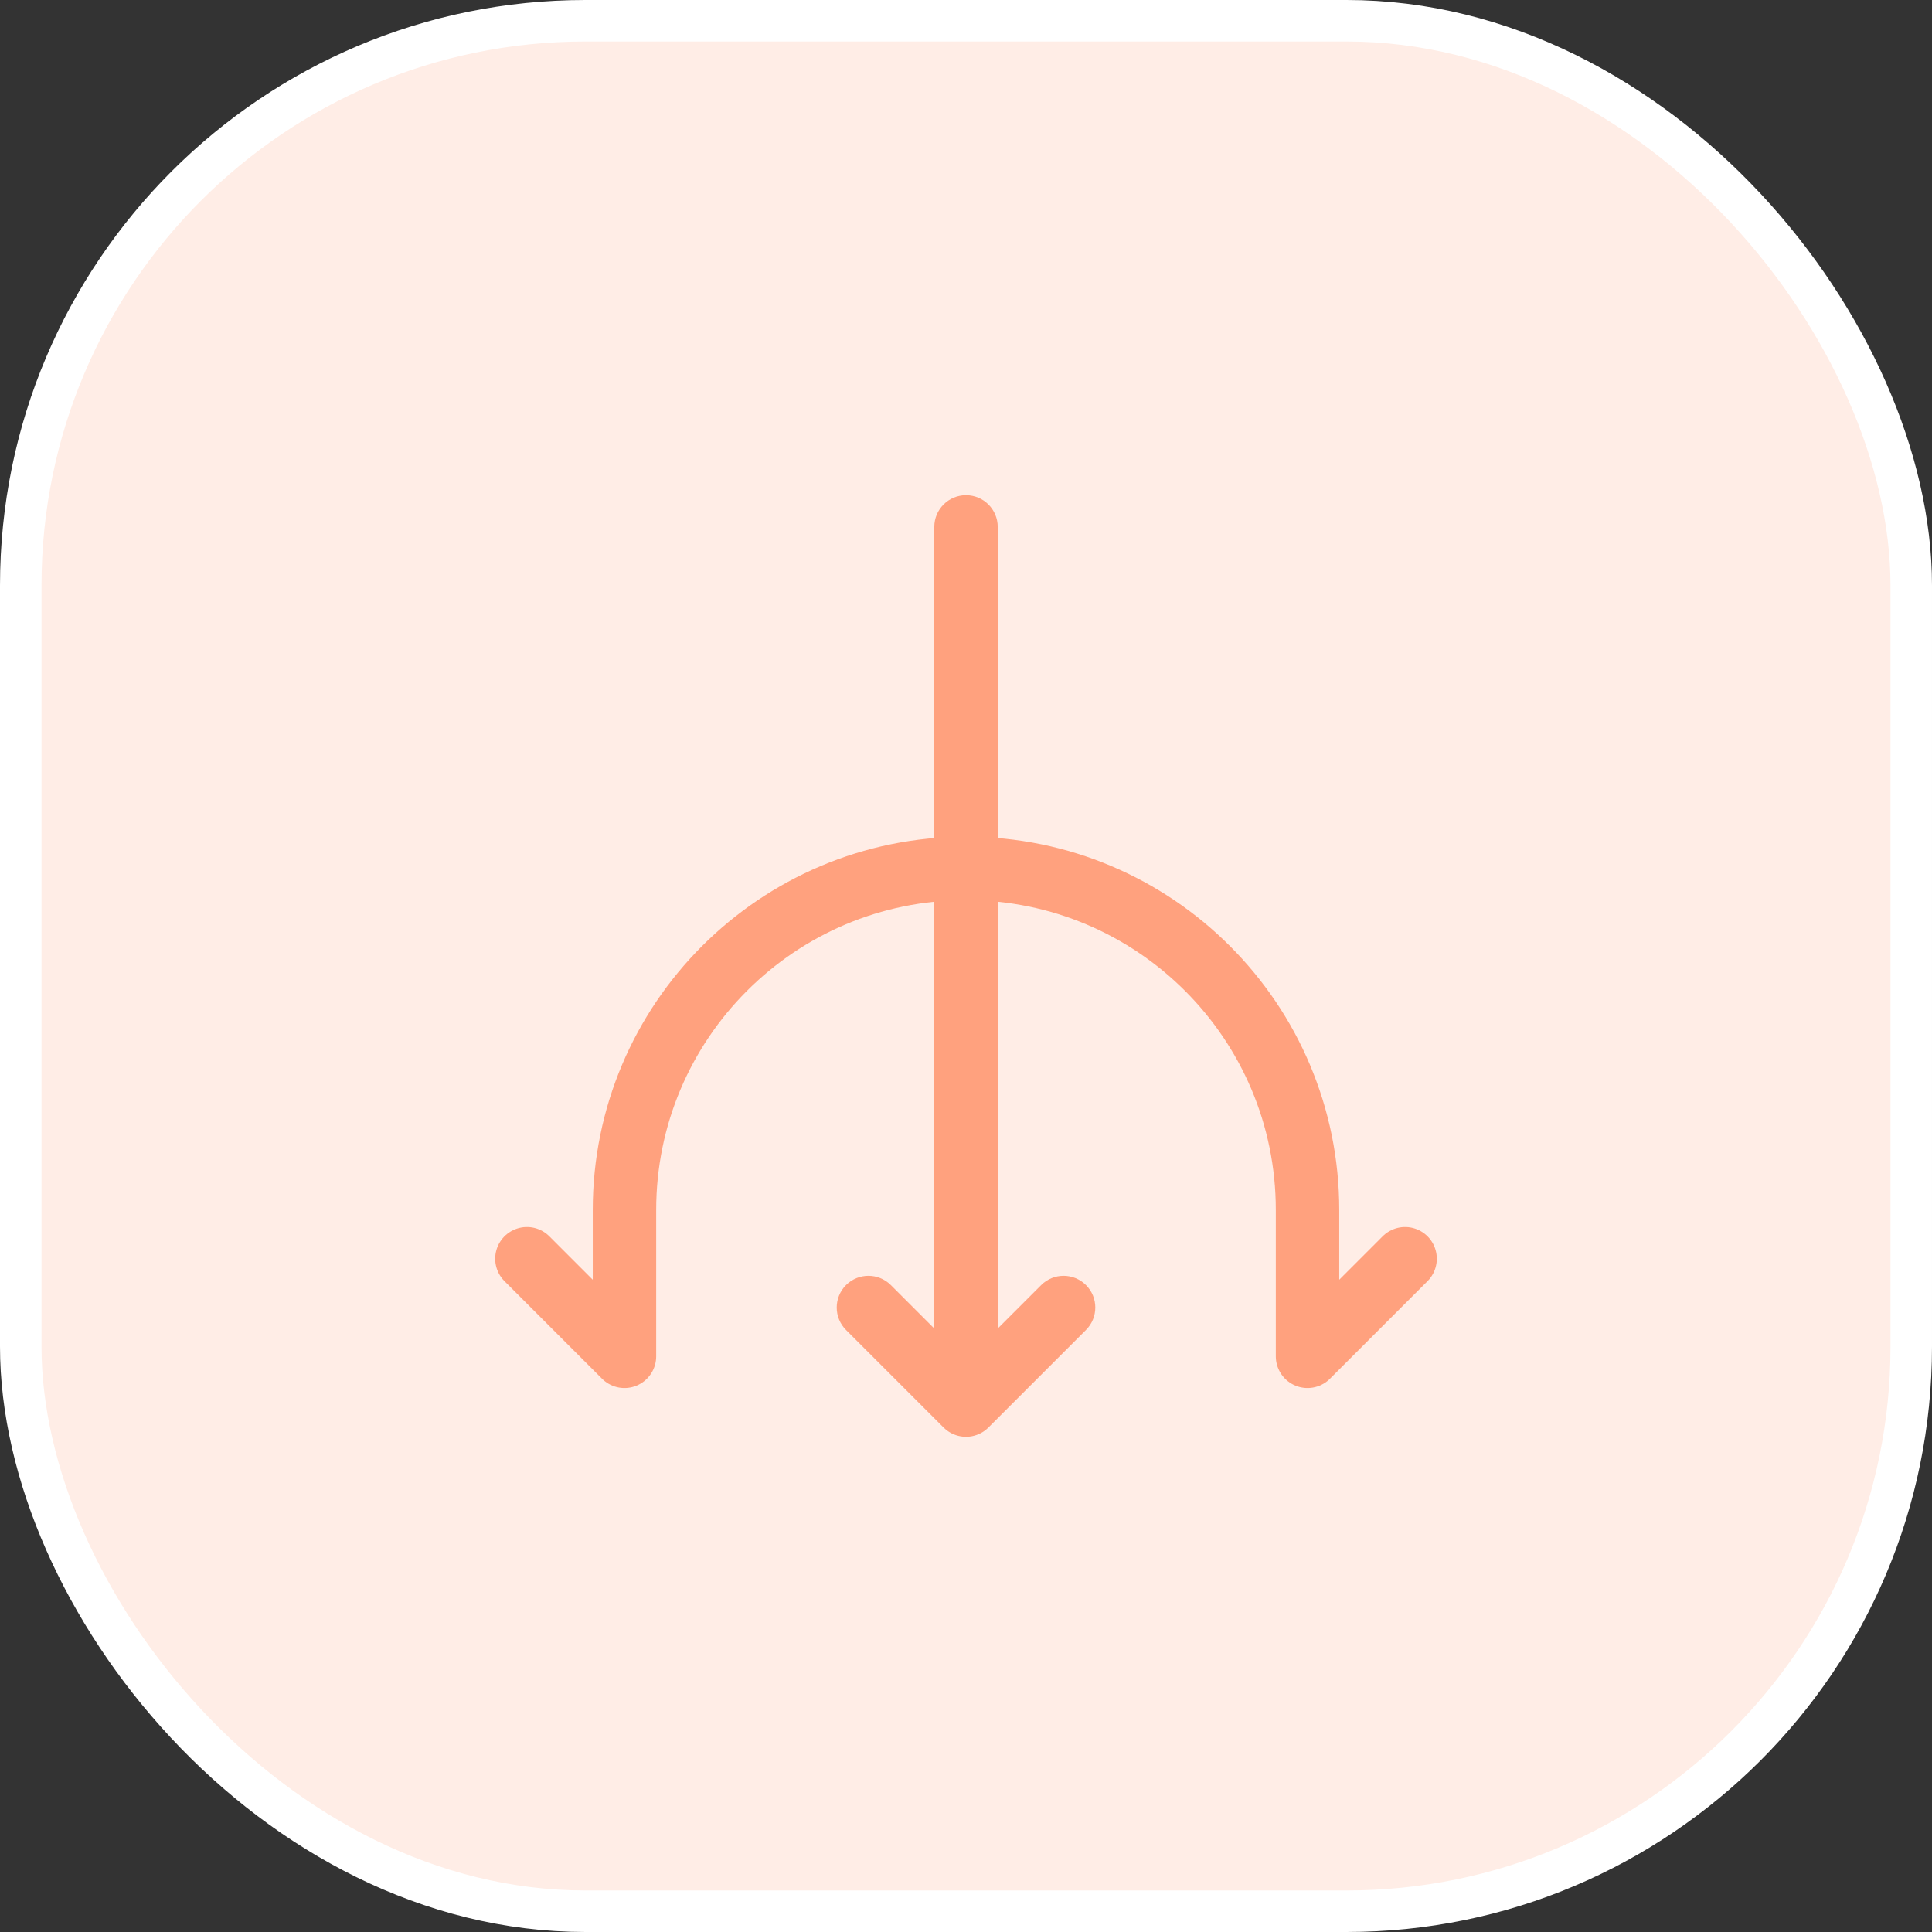 <svg width="66" height="66" viewBox="0 0 66 66" fill="none" xmlns="http://www.w3.org/2000/svg">
<rect x="0" y="0" width="66" height="66" fill="#333333" stroke="none"/>
<rect x="0.709" y="0.709" width="64.582" height="64.582" rx="19.291" fill="#FFEDE6"/>
<rect x="0.709" y="0.709" width="64.582" height="64.582" rx="19.291" stroke="white" stroke-width="1.418"/>
<path d="M48 43L44.667 46.334L44.667 41.334C44.667 34.89 39.443 29.667 33 29.667C26.557 29.667 21.333 34.89 21.333 41.334L21.333 46.334L18 43" stroke="#FFA17E" stroke-width="2.167" stroke-linecap="round" stroke-linejoin="round"/>
<path d="M34.084 18C34.084 17.402 33.599 16.917 33 16.917C32.402 16.917 31.917 17.402 31.917 18L34.084 18ZM33 48L31.917 48C31.917 48.438 32.181 48.833 32.586 49.001C32.99 49.169 33.456 49.076 33.766 48.766L33 48ZM37.099 45.433C37.523 45.01 37.523 44.324 37.099 43.901C36.676 43.478 35.99 43.478 35.568 43.901L37.099 45.433ZM30.433 43.901C30.01 43.478 29.324 43.478 28.901 43.901C28.478 44.324 28.478 45.01 28.901 45.433L30.433 43.901ZM32.234 48.766C32.657 49.189 33.343 49.189 33.766 48.766C34.189 48.343 34.189 47.657 33.766 47.234L32.234 48.766ZM31.917 18L31.917 48L34.084 48L34.084 18L31.917 18ZM33.766 48.766L37.099 45.433L35.568 43.901L32.234 47.234L33.766 48.766ZM28.901 45.433L32.234 48.766L33.766 47.234L30.433 43.901L28.901 45.433Z" fill="#FFA17E"/>
</svg>
